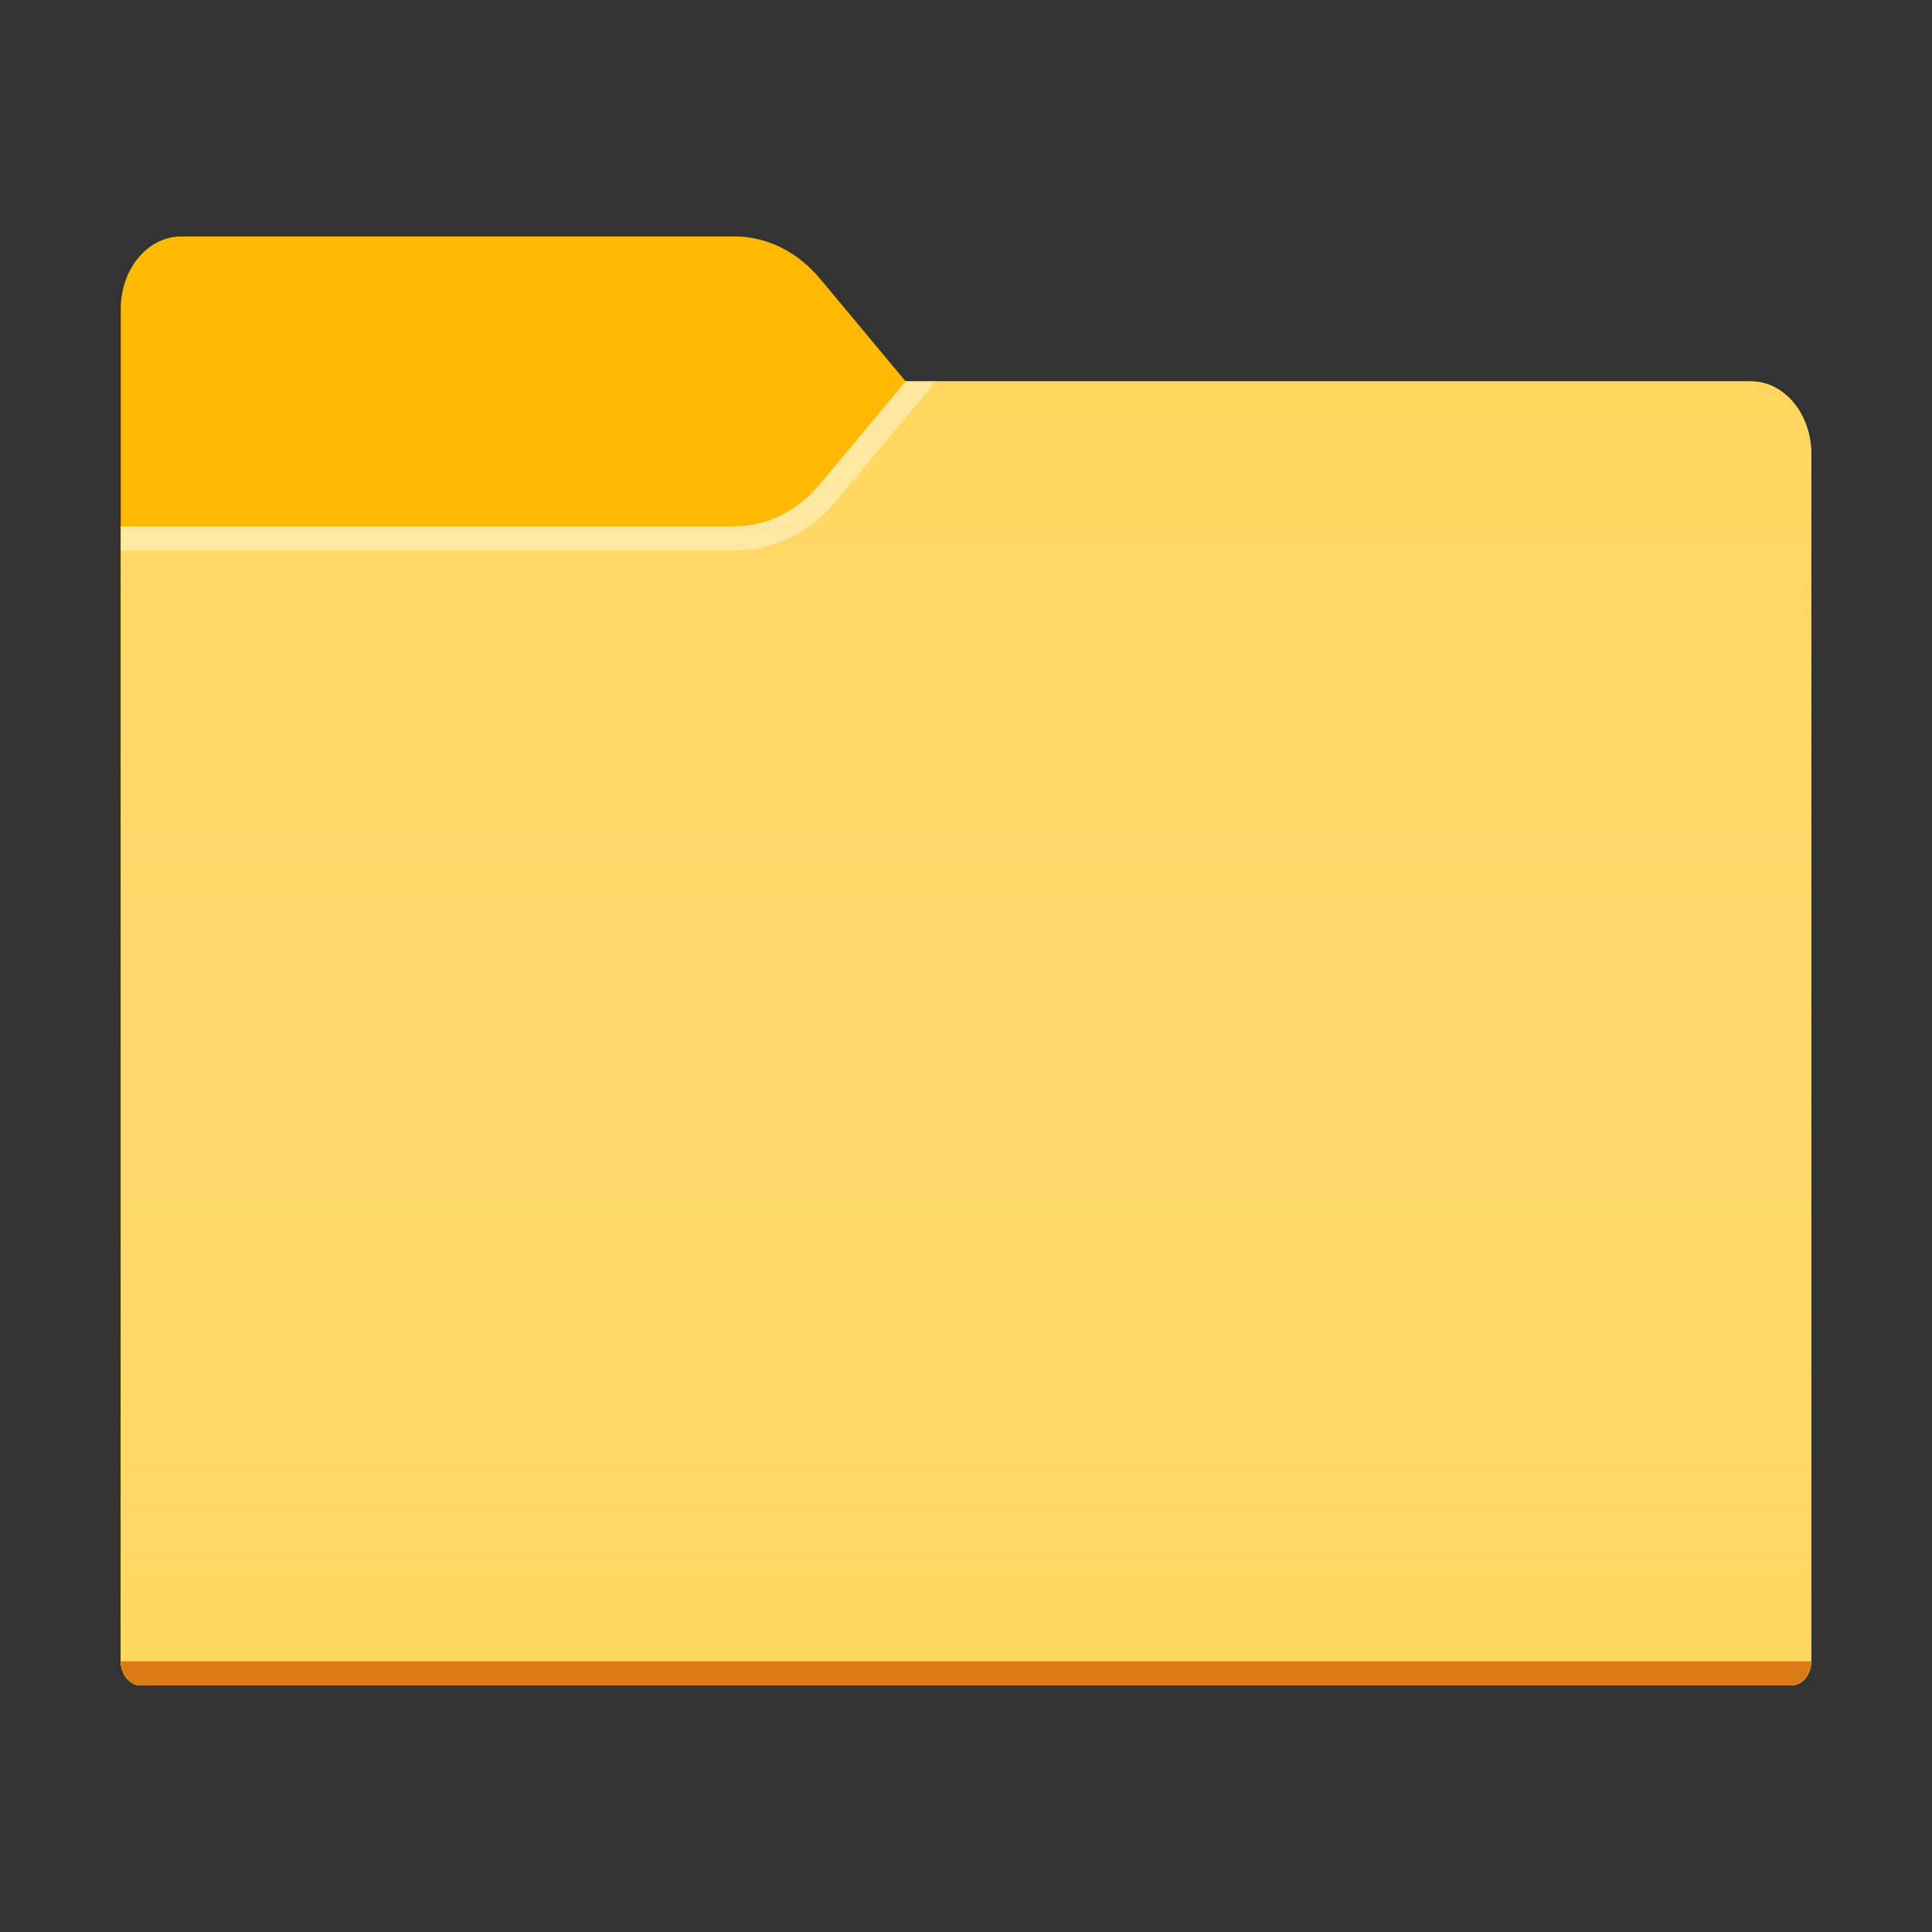 <?xml version="1.0" encoding="UTF-8" standalone="no"?>
<svg
   viewBox="0 0 96 96"
   fill="#FFF"
   version="1.1"
   id="svg17"
   sodipodi:docname="Projects.svg"
   inkscape:version="1.1.2 (0a00cf5339, 2022-02-04)"
   xmlns:inkscape="http://www.inkscape.org/namespaces/inkscape"
   xmlns:sodipodi="http://sodipodi.sourceforge.net/DTD/sodipodi-0.dtd"
   xmlns="http://www.w3.org/2000/svg"
   xmlns:svg="http://www.w3.org/2000/svg">
  <rect x="0" y="0" width="96" height="96" fill="#333333" stroke="none"/>
  <defs
     id="defs21" />
  <sodipodi:namedview
     id="namedview19"
     pagecolor="#ffffff"
     bordercolor="#666666"
     borderopacity="1.0"
     inkscape:pageshadow="2"
     inkscape:pageopacity="0.0"
     inkscape:pagecheckerboard="0"
     showgrid="false"
     inkscape:zoom="5.6770833"
     inkscape:cx="40.601835"
     inkscape:cy="39.985321"
     inkscape:window-width="1440"
     inkscape:window-height="759"
     inkscape:window-x="0"
     inkscape:window-y="32"
     inkscape:window-maximized="1"
     inkscape:current-layer="svg17" />
  <path
     fill="#ffb900"
     d="M 45,18.95 40.757,13.859 C 39.632,12.509 38.106,11.75 36.515,11.75 H 9 c -1.657,0 -3,1.612 -3,3.6 v 67.2 c 0,0.663 0.448,1.2 1,1.2 h 82 c 0.552,0 1,-0.537 1,-1.2 v -60 c 0,-1.988 -1.343,-3.6 -3,-3.6 z"
     id="path2"
     style="stroke-width:1.095" />
  <path
     fill="#ffd75e"
     d="m 45,18.95 -4.243,5.091 C 39.632,25.391 38.106,26.15 36.515,26.15 H 6 v 56.4 c 0,0.663 0.448,1.2 1,1.2 h 82 c 0.552,0 1,-0.537 1,-1.2 v -60 c 0,-1.988 -1.343,-3.6 -3,-3.6 z"
     id="path4"
     style="stroke-width:1.095" />
  <linearGradient
     id="a"
     x1="48"
     x2="48"
     y1="24"
     y2="78"
     gradientUnits="userSpaceOnUse"
     gradientTransform="matrix(1,0,0,1.2,0,-9.85)">
    <stop
       offset="0"
       stop-color="#fff"
       stop-opacity="0"
       id="stop6" />
    <stop
       offset="1"
       stop-color="#ffd75e"
       stop-opacity=".3"
       id="stop8" />
  </linearGradient>
  <path
     fill="url(#a)"
     d="m 45,18.95 -4.243,5.091 C 39.632,25.391 38.106,26.15 36.515,26.15 H 6 v 56.4 c 0,0.663 0.448,1.2 1,1.2 h 82 c 0.552,0 1,-0.537 1,-1.2 v -60 c 0,-1.988 -1.343,-3.6 -3,-3.6 z"
     id="path11"
     style="fill:url(#a);stroke-width:1.095" />
  <path
     opacity="0.4"
     d="m 6,26.15 v 1.2 h 30.601 c 1.857,0 3.637,-0.885 4.95,-2.46 L 46.5,18.95 H 45 l -4.243,5.091 C 39.632,25.391 38.106,26.15 36.515,26.15 Z"
     id="path13"
     style="stroke-width:1.095" />
  <path
     fill="#da7b16"
     d="M 89,83.75 H 7 c -0.552,0 -1,-0.537 -1,-1.2 v 0 h 84 v 0 c 0,0.663 -0.448,1.2 -1,1.2 z"
     id="path15"
     style="stroke-width:1.095" />
</svg>

